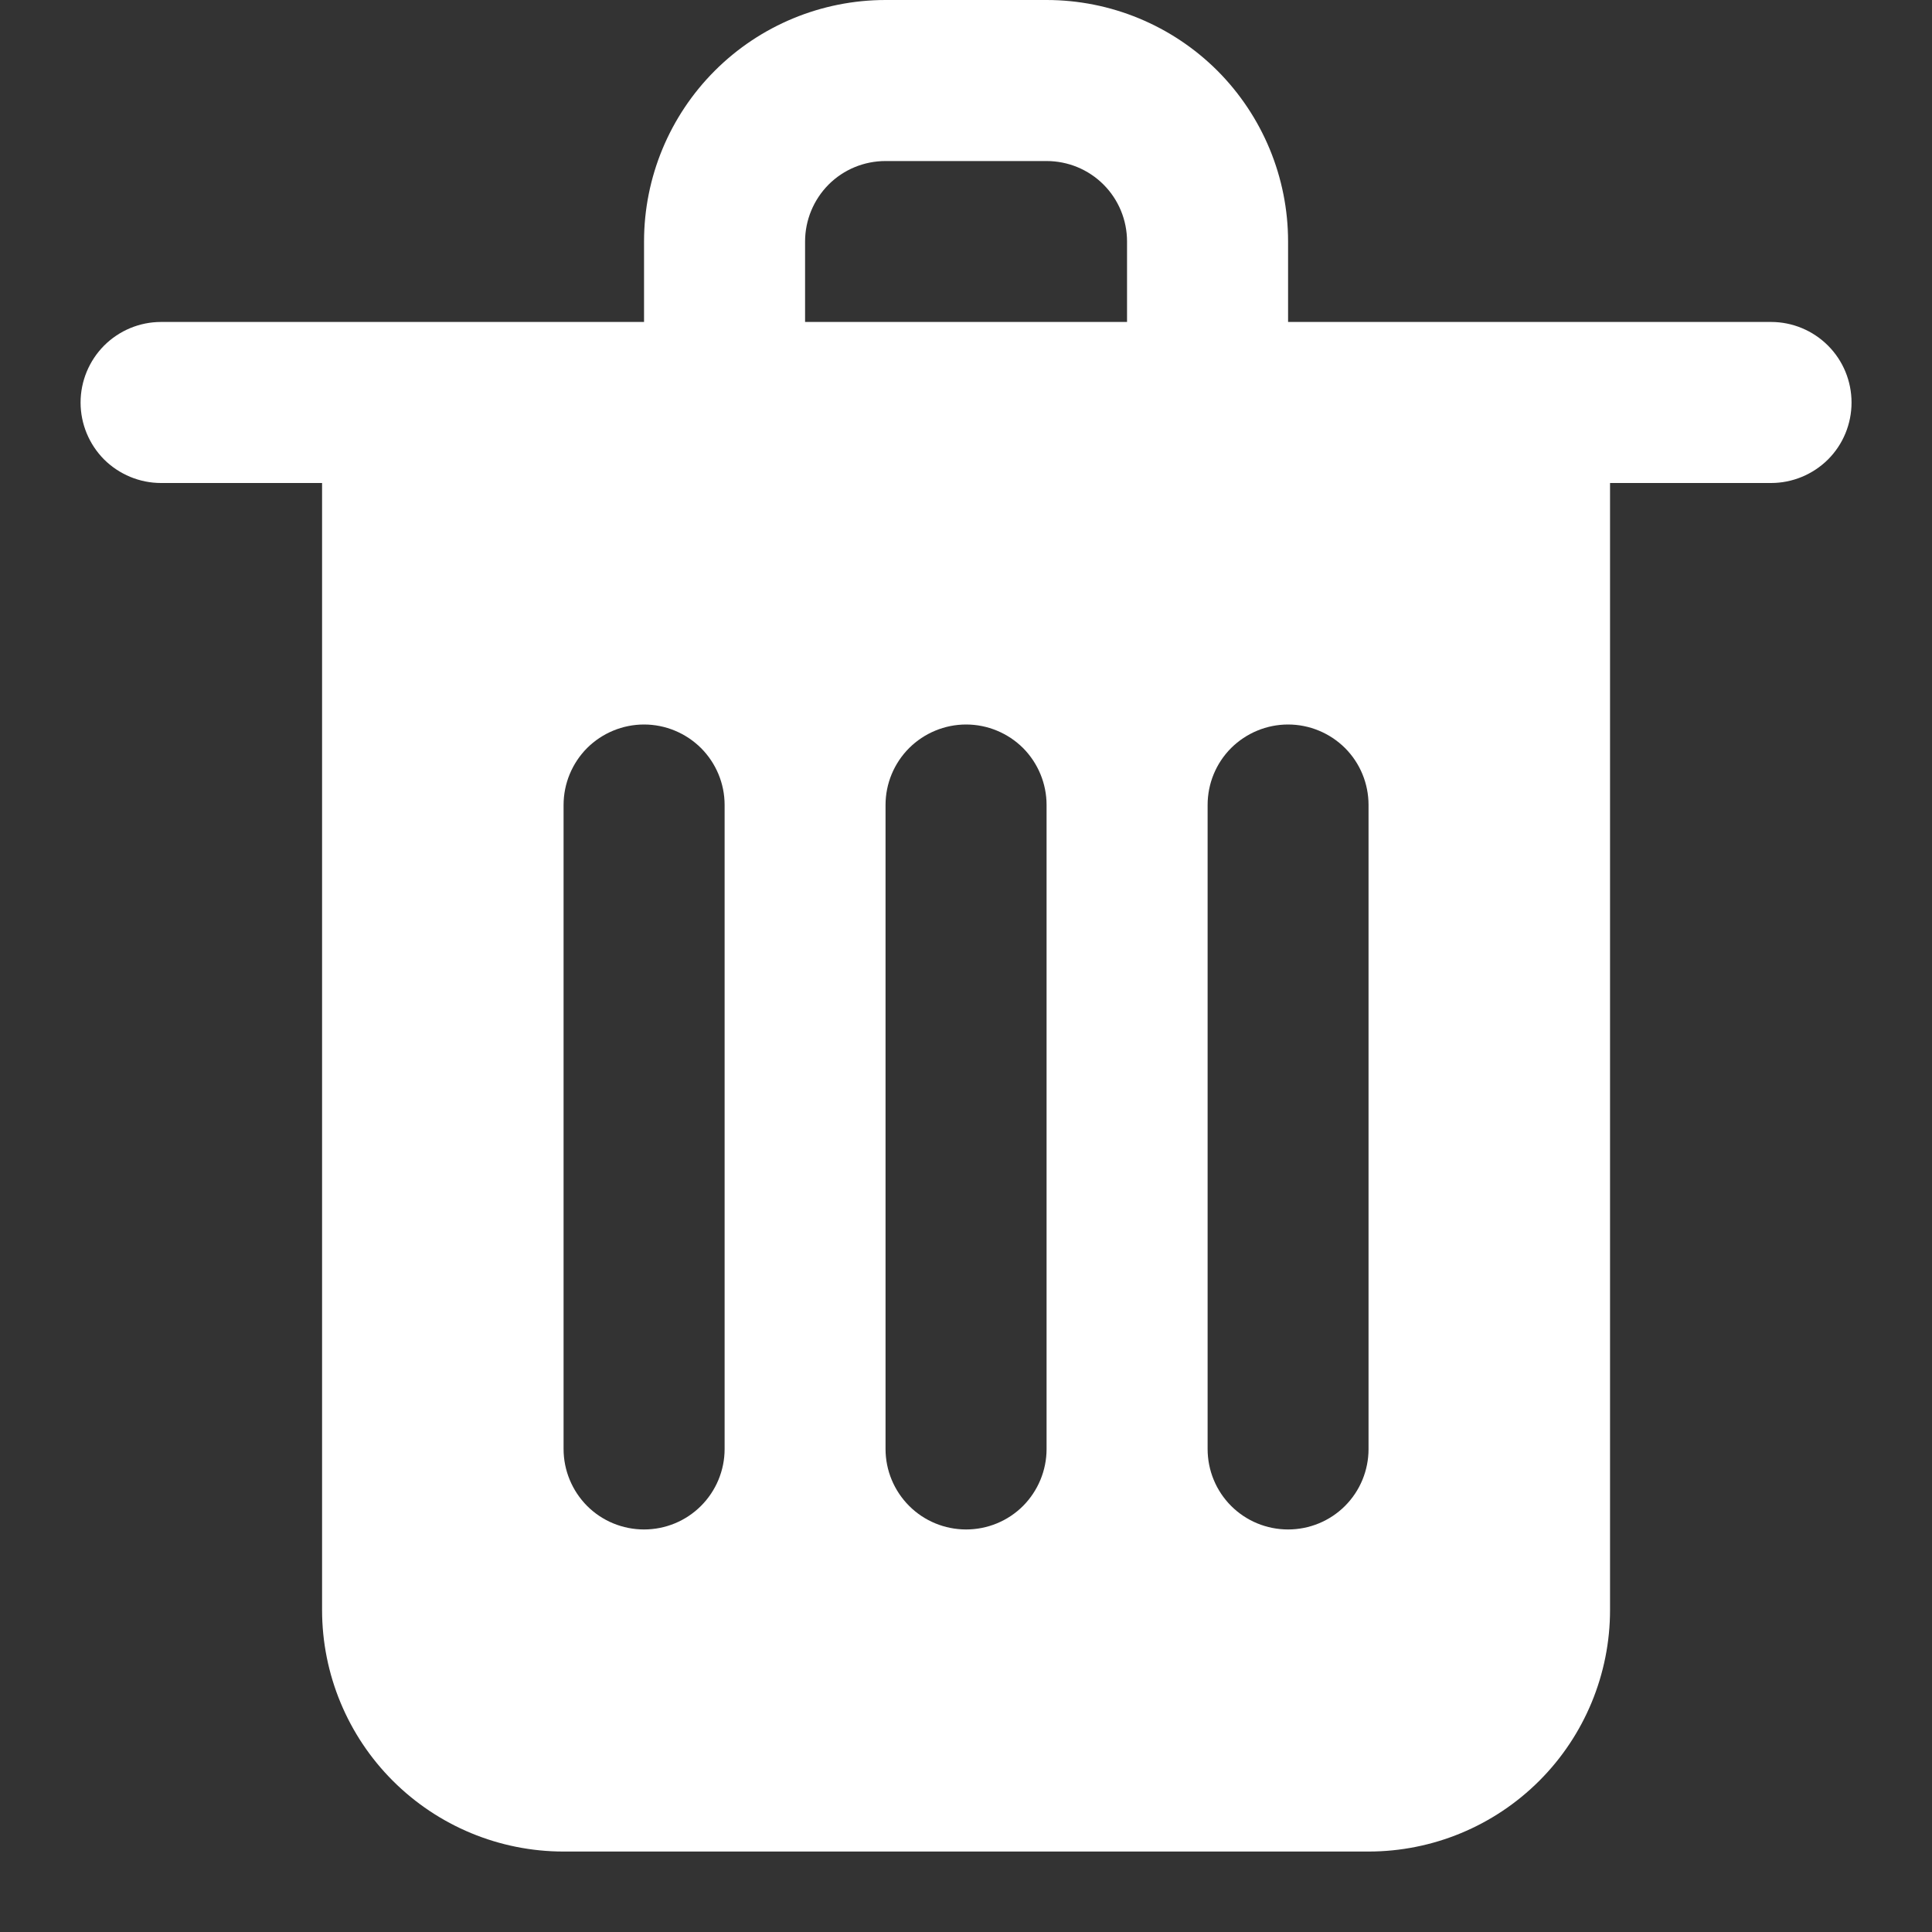 <svg width="17" height="17" viewBox="0 0 17 17" fill="none" xmlns="http://www.w3.org/2000/svg">
<rect x="0" y="0" width="17" height="17" fill="#333333" stroke="none"/>
<g clip-path="url(#clip0_317_1266)">
<path d="M15.584 2.833H11.334V2.125C11.334 1.561 11.11 1.021 10.712 0.622C10.313 0.224 9.773 0 9.209 0L7.792 0C7.229 0 6.688 0.224 6.29 0.622C5.891 1.021 5.667 1.561 5.667 2.125V2.833H1.417C1.229 2.833 1.049 2.908 0.916 3.041C0.784 3.174 0.709 3.354 0.709 3.542C0.709 3.73 0.784 3.91 0.916 4.043C1.049 4.175 1.229 4.25 1.417 4.25H2.834V14.167C2.834 14.73 3.058 15.271 3.456 15.669C3.855 16.068 4.395 16.292 4.959 16.292H12.042C12.606 16.292 13.146 16.068 13.545 15.669C13.943 15.271 14.167 14.73 14.167 14.167V4.25H15.584C15.772 4.25 15.952 4.175 16.085 4.043C16.218 3.91 16.292 3.73 16.292 3.542C16.292 3.354 16.218 3.174 16.085 3.041C15.952 2.908 15.772 2.833 15.584 2.833ZM7.084 2.125C7.084 1.937 7.159 1.757 7.291 1.624C7.424 1.491 7.604 1.417 7.792 1.417H9.209C9.397 1.417 9.577 1.491 9.71 1.624C9.843 1.757 9.917 1.937 9.917 2.125V2.833H7.084V2.125ZM6.376 12.75C6.376 12.938 6.301 13.118 6.168 13.251C6.035 13.384 5.855 13.458 5.667 13.458C5.479 13.458 5.299 13.384 5.166 13.251C5.034 13.118 4.959 12.938 4.959 12.75V7.083C4.959 6.895 5.034 6.715 5.166 6.582C5.299 6.45 5.479 6.375 5.667 6.375C5.855 6.375 6.035 6.45 6.168 6.582C6.301 6.715 6.376 6.895 6.376 7.083V12.75ZM9.209 12.75C9.209 12.938 9.134 13.118 9.002 13.251C8.869 13.384 8.689 13.458 8.501 13.458C8.313 13.458 8.133 13.384 8 13.251C7.867 13.118 7.792 12.938 7.792 12.75V7.083C7.792 6.895 7.867 6.715 8 6.582C8.133 6.45 8.313 6.375 8.501 6.375C8.689 6.375 8.869 6.45 9.002 6.582C9.134 6.715 9.209 6.895 9.209 7.083V12.75ZM12.042 12.75C12.042 12.938 11.968 13.118 11.835 13.251C11.702 13.384 11.522 13.458 11.334 13.458C11.146 13.458 10.966 13.384 10.833 13.251C10.7 13.118 10.626 12.938 10.626 12.75V7.083C10.626 6.895 10.7 6.715 10.833 6.582C10.966 6.45 11.146 6.375 11.334 6.375C11.522 6.375 11.702 6.45 11.835 6.582C11.968 6.715 12.042 6.895 12.042 7.083V12.75Z" fill="white"/>
</g>
<defs>
<clipPath id="clip0_317_1266">
<rect width="17" height="17" fill="white"/>
</clipPath>
</defs>
</svg>
